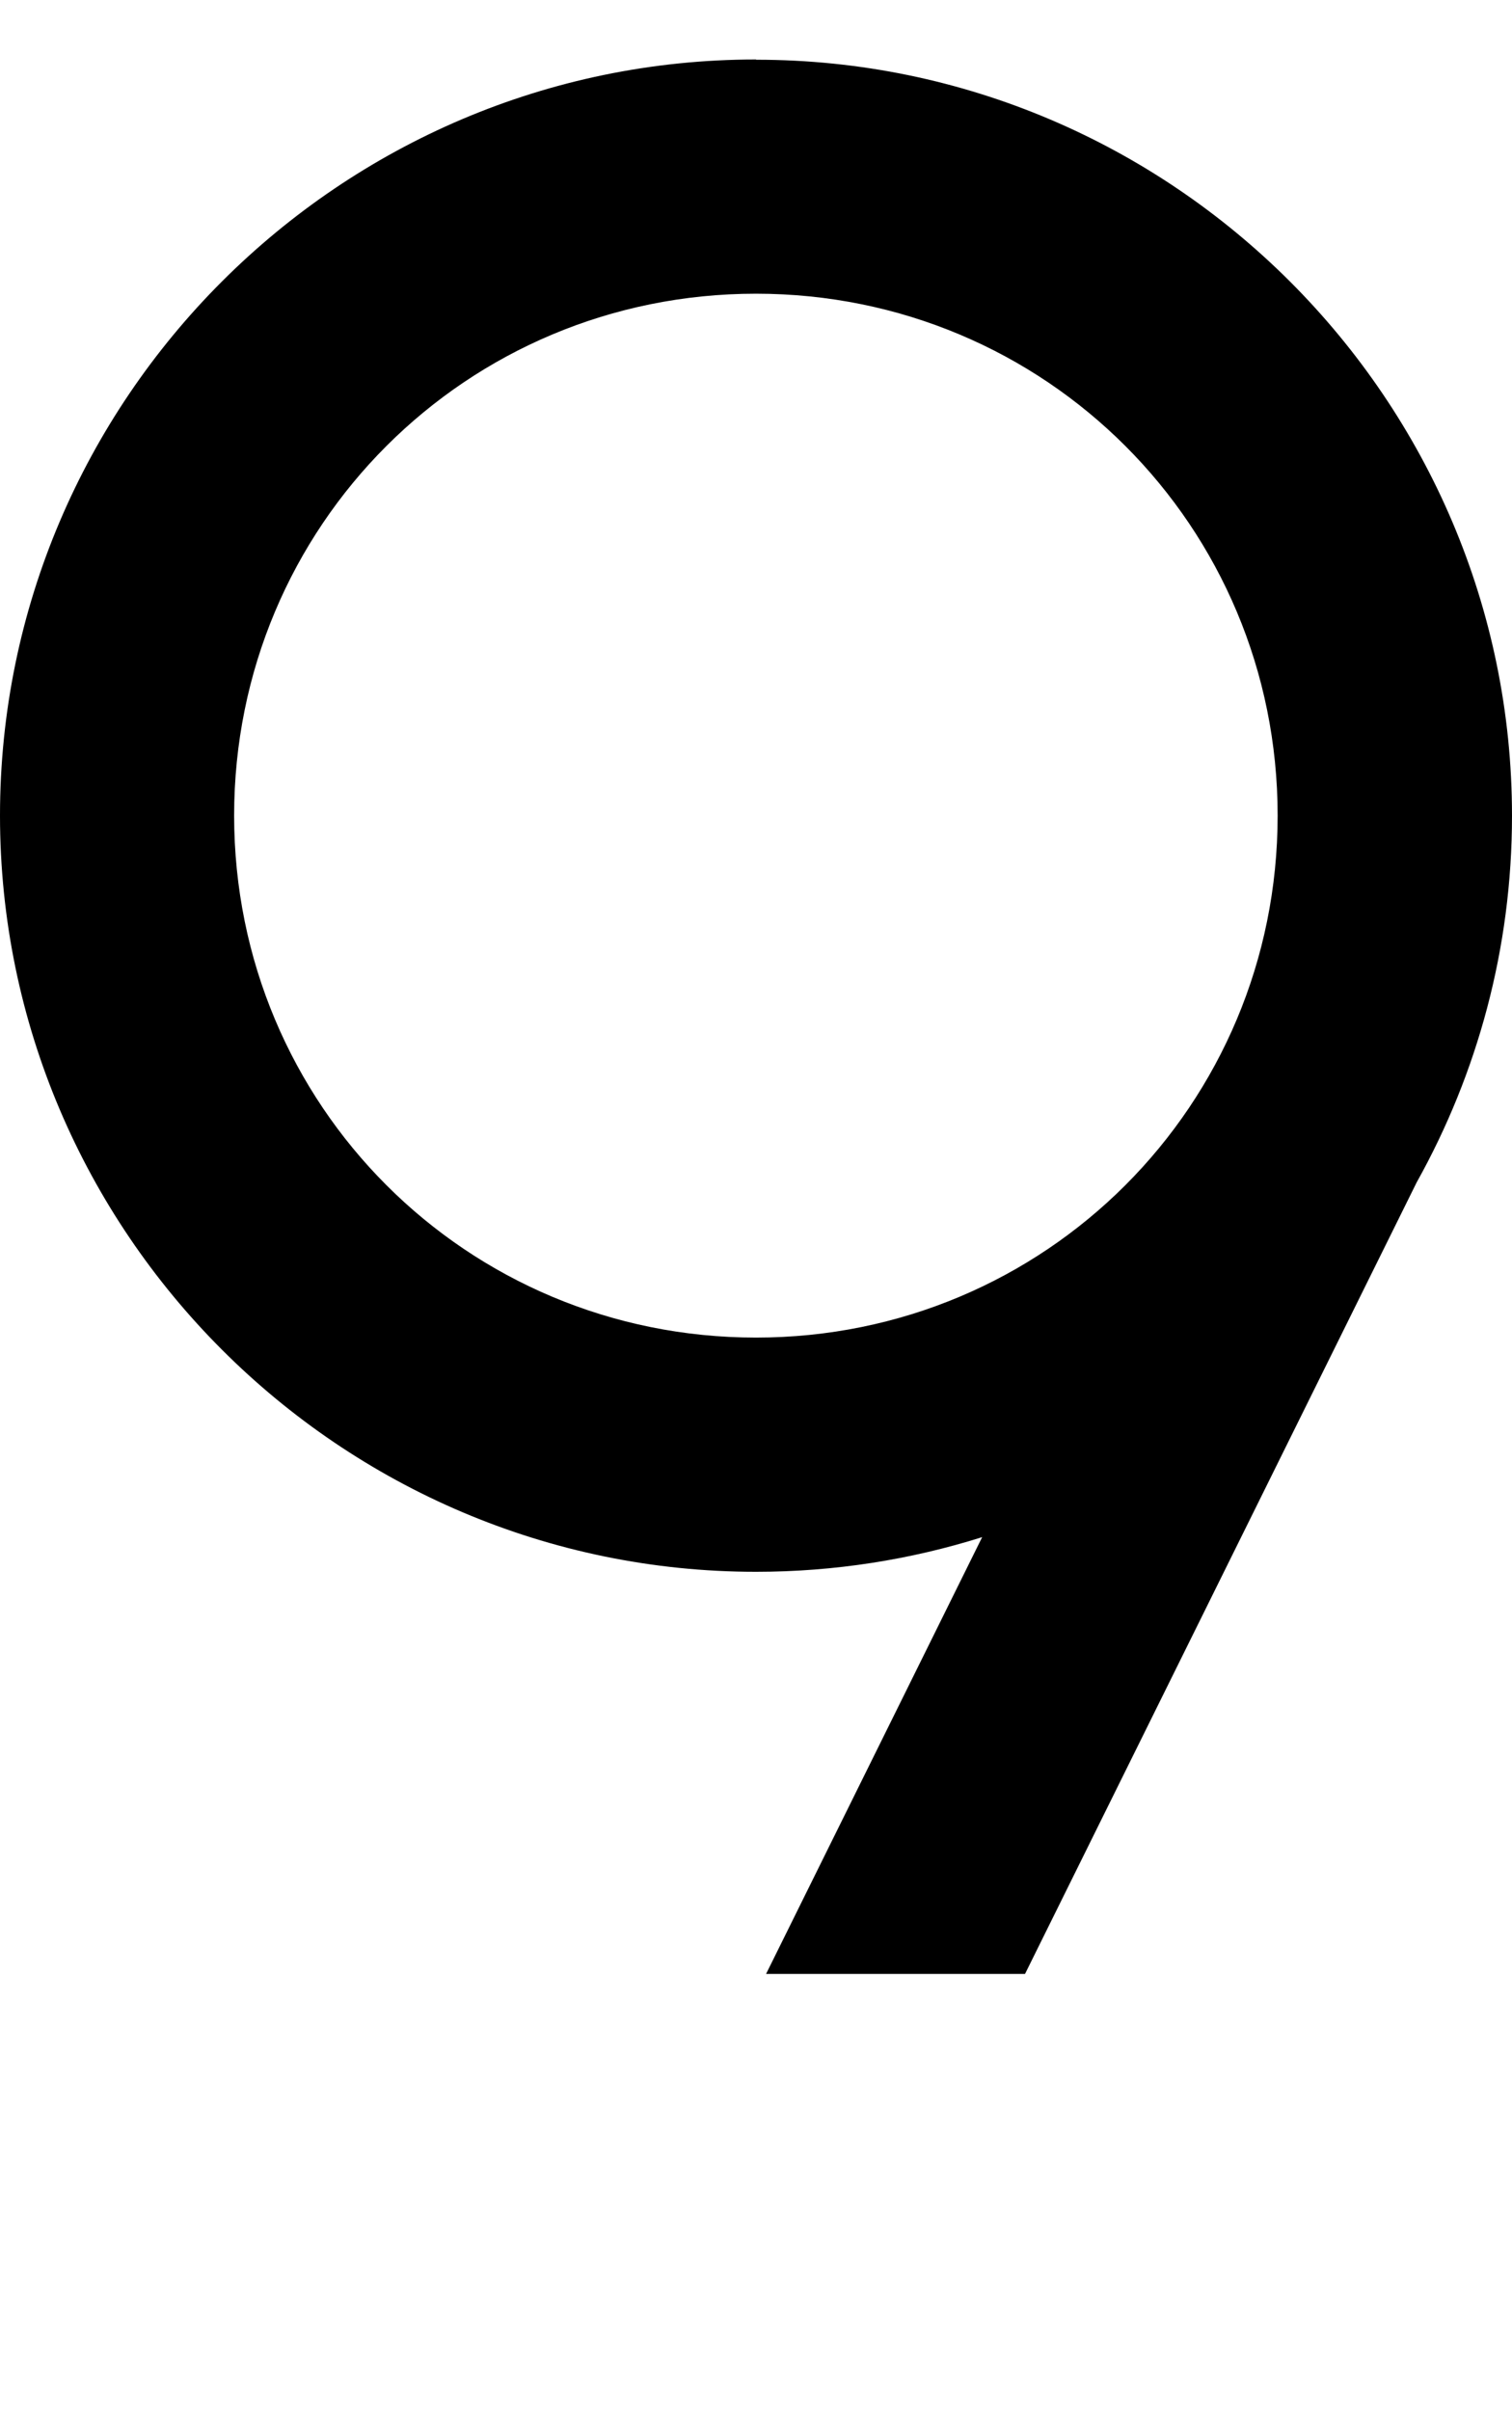 <?xml version="1.0" encoding="UTF-8" standalone="no"?>
<!-- Created with Inkscape (http://www.inkscape.org/) -->

<svg
   width="6.458mm"
   height="10.295mm"
   viewBox="0 0 6.458 10.295"
   version="1.1"
   id="svg5"
   sodipodi:docname="9.svg"
   inkscape:version="1.1.1 (3bf5ae0d25, 2021-09-20)"
   xmlns:inkscape="http://www.inkscape.org/namespaces/inkscape"
   xmlns:sodipodi="http://sodipodi.sourceforge.net/DTD/sodipodi-0.dtd"
   xmlns="http://www.w3.org/2000/svg"
   xmlns:svg="http://www.w3.org/2000/svg">
  <sodipodi:namedview
     id="namedview7"
     pagecolor="#ffffff"
     bordercolor="#cccccc"
     borderopacity="1"
     inkscape:pageshadow="0"
     inkscape:pageopacity="1"
     inkscape:pagecheckerboard="0"
     inkscape:document-units="mm"
     showgrid="false"
     inkscape:zoom="13.859127"
     inkscape:cx="26.985827"
     inkscape:cy="17.42534"
     inkscape:window-width="1920"
     inkscape:window-height="1017"
     inkscape:window-x="1912"
     inkscape:window-y="-8"
     inkscape:window-maximized="1"
     inkscape:current-layer="layer1" />
  <defs
     id="defs2" />
  <g
     inkscape:label="Layer 1"
     inkscape:groupmode="layer"
     id="layer1"
     transform="translate(-106.048,-60.525)">
    <path
       id="path30722"
       style="color:#000000;fill:#000000;stroke-width:1;-inkscape-stroke:none"
       d="m 109.277,60.779 c -1.777,0 -3.229,1.451 -3.229,3.228 0,1.777 1.452,3.229 3.229,3.229 0.336,0 0.661,-0.052 0.966,-0.148 l -0.923,1.865 h 1.106 l 1.673,-3.38 v 0 c 0.259,-0.464 0.407,-0.998 0.407,-1.565 0,-1.777 -1.451,-3.228 -3.228,-3.228 z m 0,1 c 1.237,0 2.228,0.992 2.228,2.228 0,1.237 -0.992,2.229 -2.228,2.229 -1.237,0 -2.229,-0.992 -2.229,-2.229 0,-1.237 0.992,-2.228 2.229,-2.228 z" />
  </g>
</svg>

